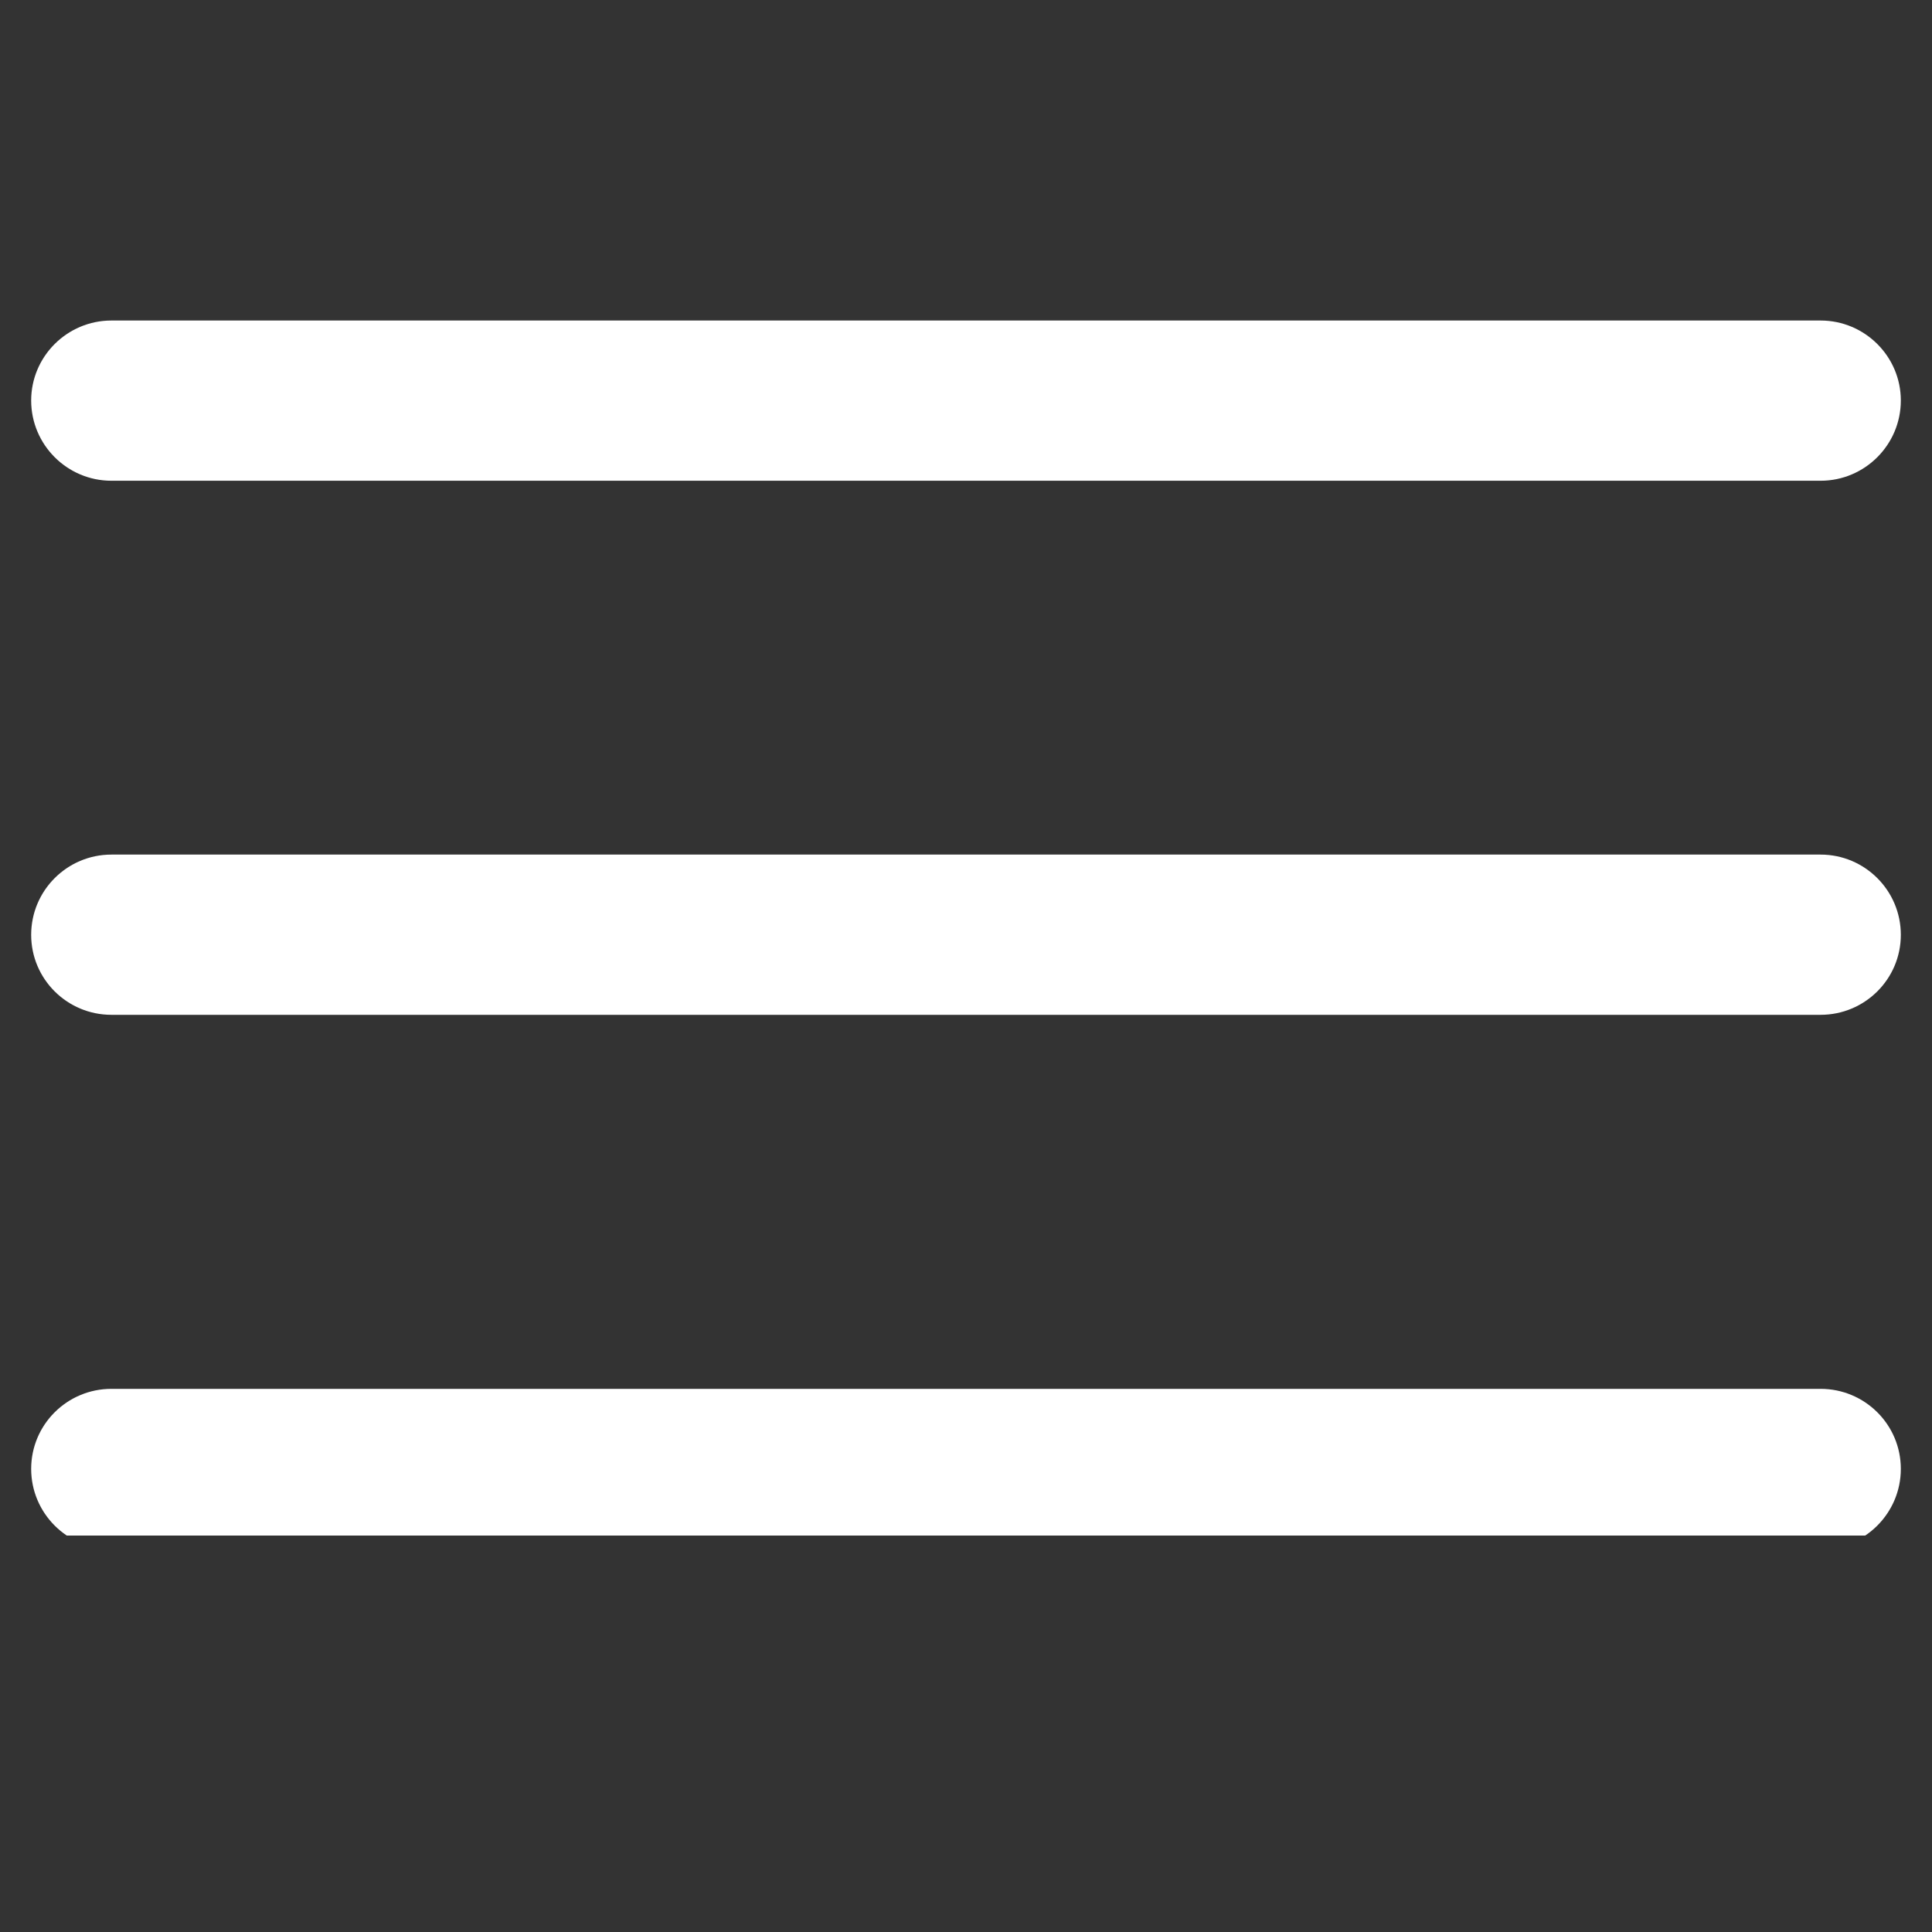 <svg xmlns="http://www.w3.org/2000/svg" xmlns:xlink="http://www.w3.org/1999/xlink" width="40" zoomAndPan="magnify" viewBox="0 0 30 30" height="40" preserveAspectRatio="xMidYMid meet" version="1.0"><rect x="0" y="0" width="30" height="30" fill="#333333" stroke="none"/><defs><clipPath id="ba3aa92ed2"><path d="M 0.484 4.973 L 29.516 4.973 L 29.516 8 L 0.484 8 Z M 0.484 4.973 " clip-rule="nonzero"/></clipPath><clipPath id="9ca21e75c7"><path d="M 0.484 13 L 29.516 13 L 29.516 16 L 0.484 16 Z M 0.484 13 " clip-rule="nonzero"/></clipPath><clipPath id="bff8e44203"><path d="M 0.484 21 L 29.516 21 L 29.516 23.844 L 0.484 23.844 Z M 0.484 21 " clip-rule="nonzero"/></clipPath></defs><g clip-path="url(#ba3aa92ed2)"><path fill="#ffffff" d="M 29.516 6.219 C 29.516 6.906 28.957 7.465 28.27 7.465 L 1.73 7.465 C 1.043 7.465 0.484 6.906 0.484 6.219 C 0.484 5.535 1.043 4.977 1.73 4.977 L 28.27 4.977 C 28.957 4.977 29.516 5.535 29.516 6.219 Z M 29.516 6.219 " fill-opacity="1" fill-rule="evenodd"/></g><g clip-path="url(#9ca21e75c7)"><path fill="#ffffff" d="M 29.516 14.516 C 29.516 15.203 28.957 15.758 28.27 15.758 L 1.73 15.758 C 1.043 15.758 0.484 15.203 0.484 14.516 C 0.484 13.828 1.043 13.27 1.73 13.27 L 28.27 13.27 C 28.957 13.27 29.516 13.828 29.516 14.516 Z M 29.516 14.516 " fill-opacity="1" fill-rule="evenodd"/></g><g clip-path="url(#bff8e44203)"><path fill="#ffffff" d="M 29.516 22.809 C 29.516 23.496 28.957 24.055 28.27 24.055 L 1.73 24.055 C 1.043 24.055 0.484 23.496 0.484 22.809 C 0.484 22.121 1.043 21.566 1.73 21.566 L 28.27 21.566 C 28.957 21.566 29.516 22.121 29.516 22.809 Z M 29.516 22.809 " fill-opacity="1" fill-rule="evenodd"/></g></svg>